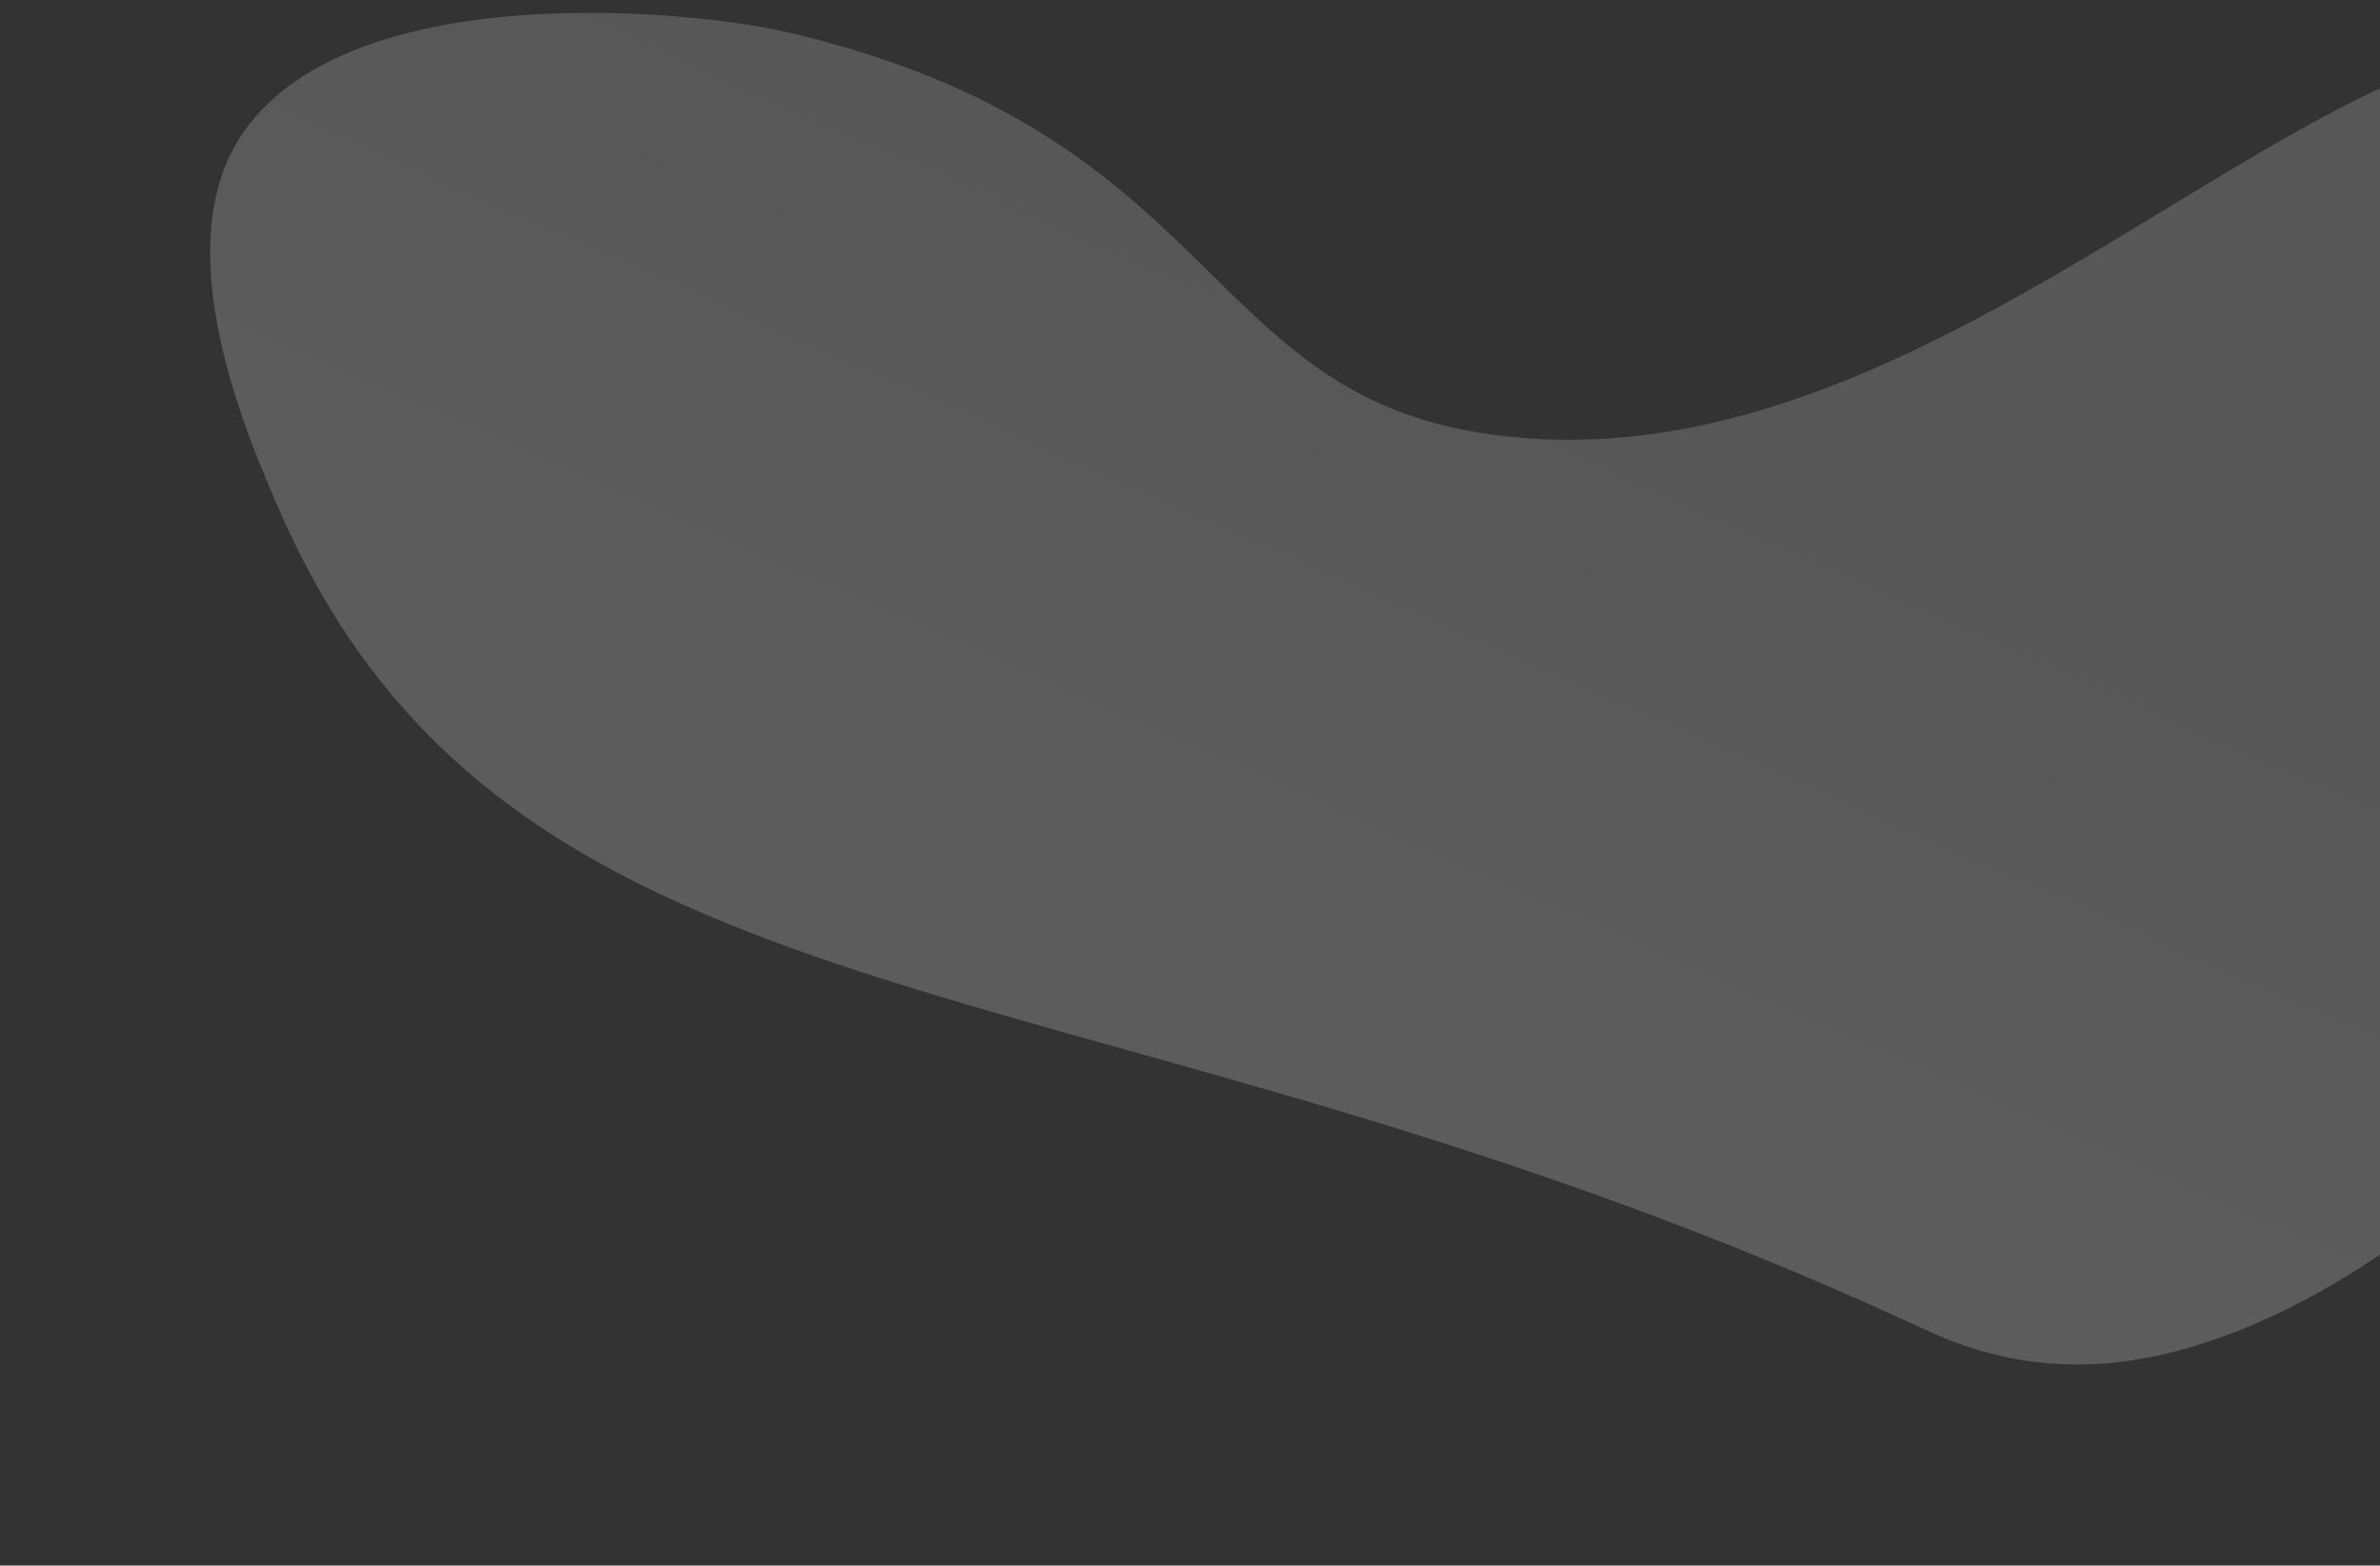 <svg xmlns="http://www.w3.org/2000/svg" xmlns:xlink="http://www.w3.org/1999/xlink" width="1920" height="1263" viewBox="0 0 1920 1263"><rect x="0" y="0" width="1920" height="1263" fill="#333333" stroke="none"/><defs><style>.a{fill:#fff;}.b{clip-path:url(#a);}.c{opacity:0.2;fill:url(#b);}</style><clipPath id="a"><rect class="a" width="1920" height="1263" transform="translate(0 7661)"/></clipPath><linearGradient id="b" x1="0.65" y1="0.352" x2="0.339" y2="0.975" gradientUnits="objectBoundingBox"><stop offset="0.182" stop-color="#e8e8e8"/><stop offset="0.612" stop-color="#fff"/></linearGradient></defs><g class="b" transform="translate(0 -7661)"><path class="c" d="M2185.541,877.126c-3.973-42.565-24.619-263.693-173.147-324.107-260.191-105.831-522.42,440.354-929.5,427.648-222.683-6.95-240.923-210.39-592.38-242-81.03-7.287-353.07,4.556-423.152,139.639-51.7,99.662,35.764,242.46,70.08,298.485,248.839,406.267,696.049,254.666,1402.207,469.09,25.5,7.742,85.179,26.235,164.21,5.422C1941.86,1588.621,2216.26,1206.126,2185.541,877.126Z" transform="translate(252.726 6887.383) rotate(8)"/></g></svg>